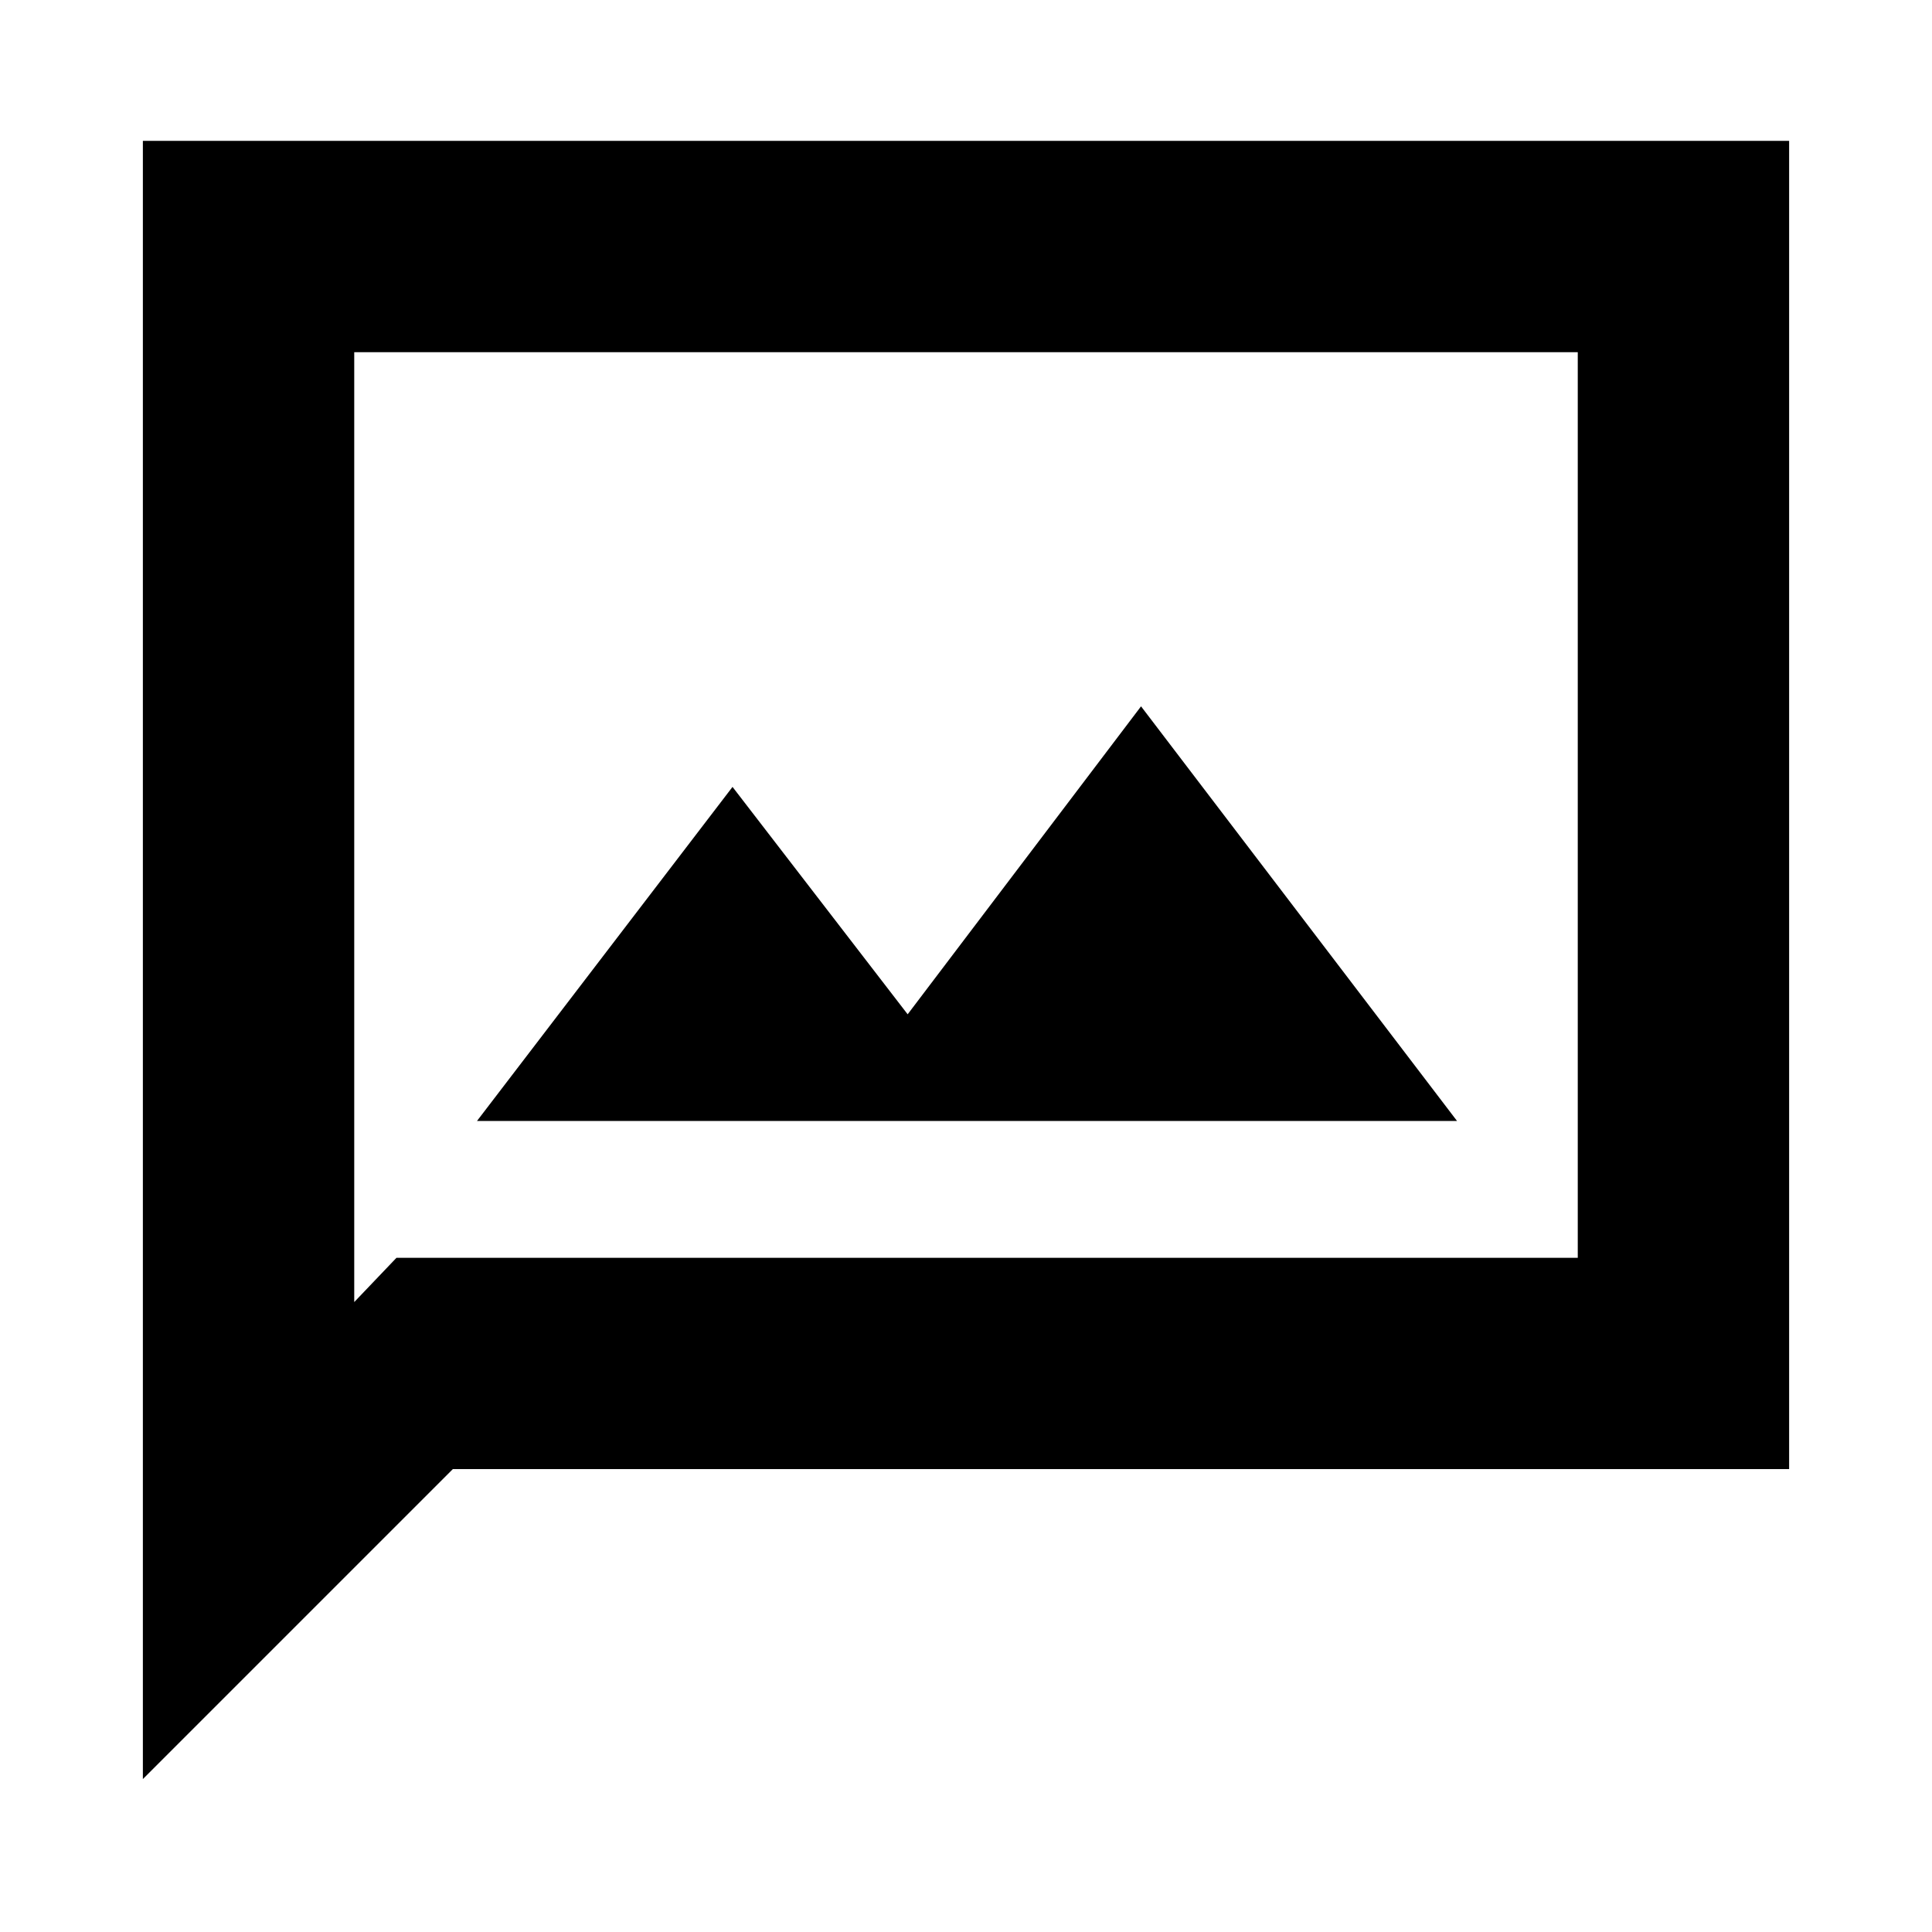 <svg xmlns="http://www.w3.org/2000/svg" height="20" width="20"><path d="M4.938 11.604h10.145l-3.271-4.292L9.396 10.5 7.583 8.146Zm-3.459 6.813V1.458h17.042v13.75H4.688Zm2.188-4.938.437-.458h12.229V3.646H3.667Zm0 0V3.646v9.375Z"/></svg>